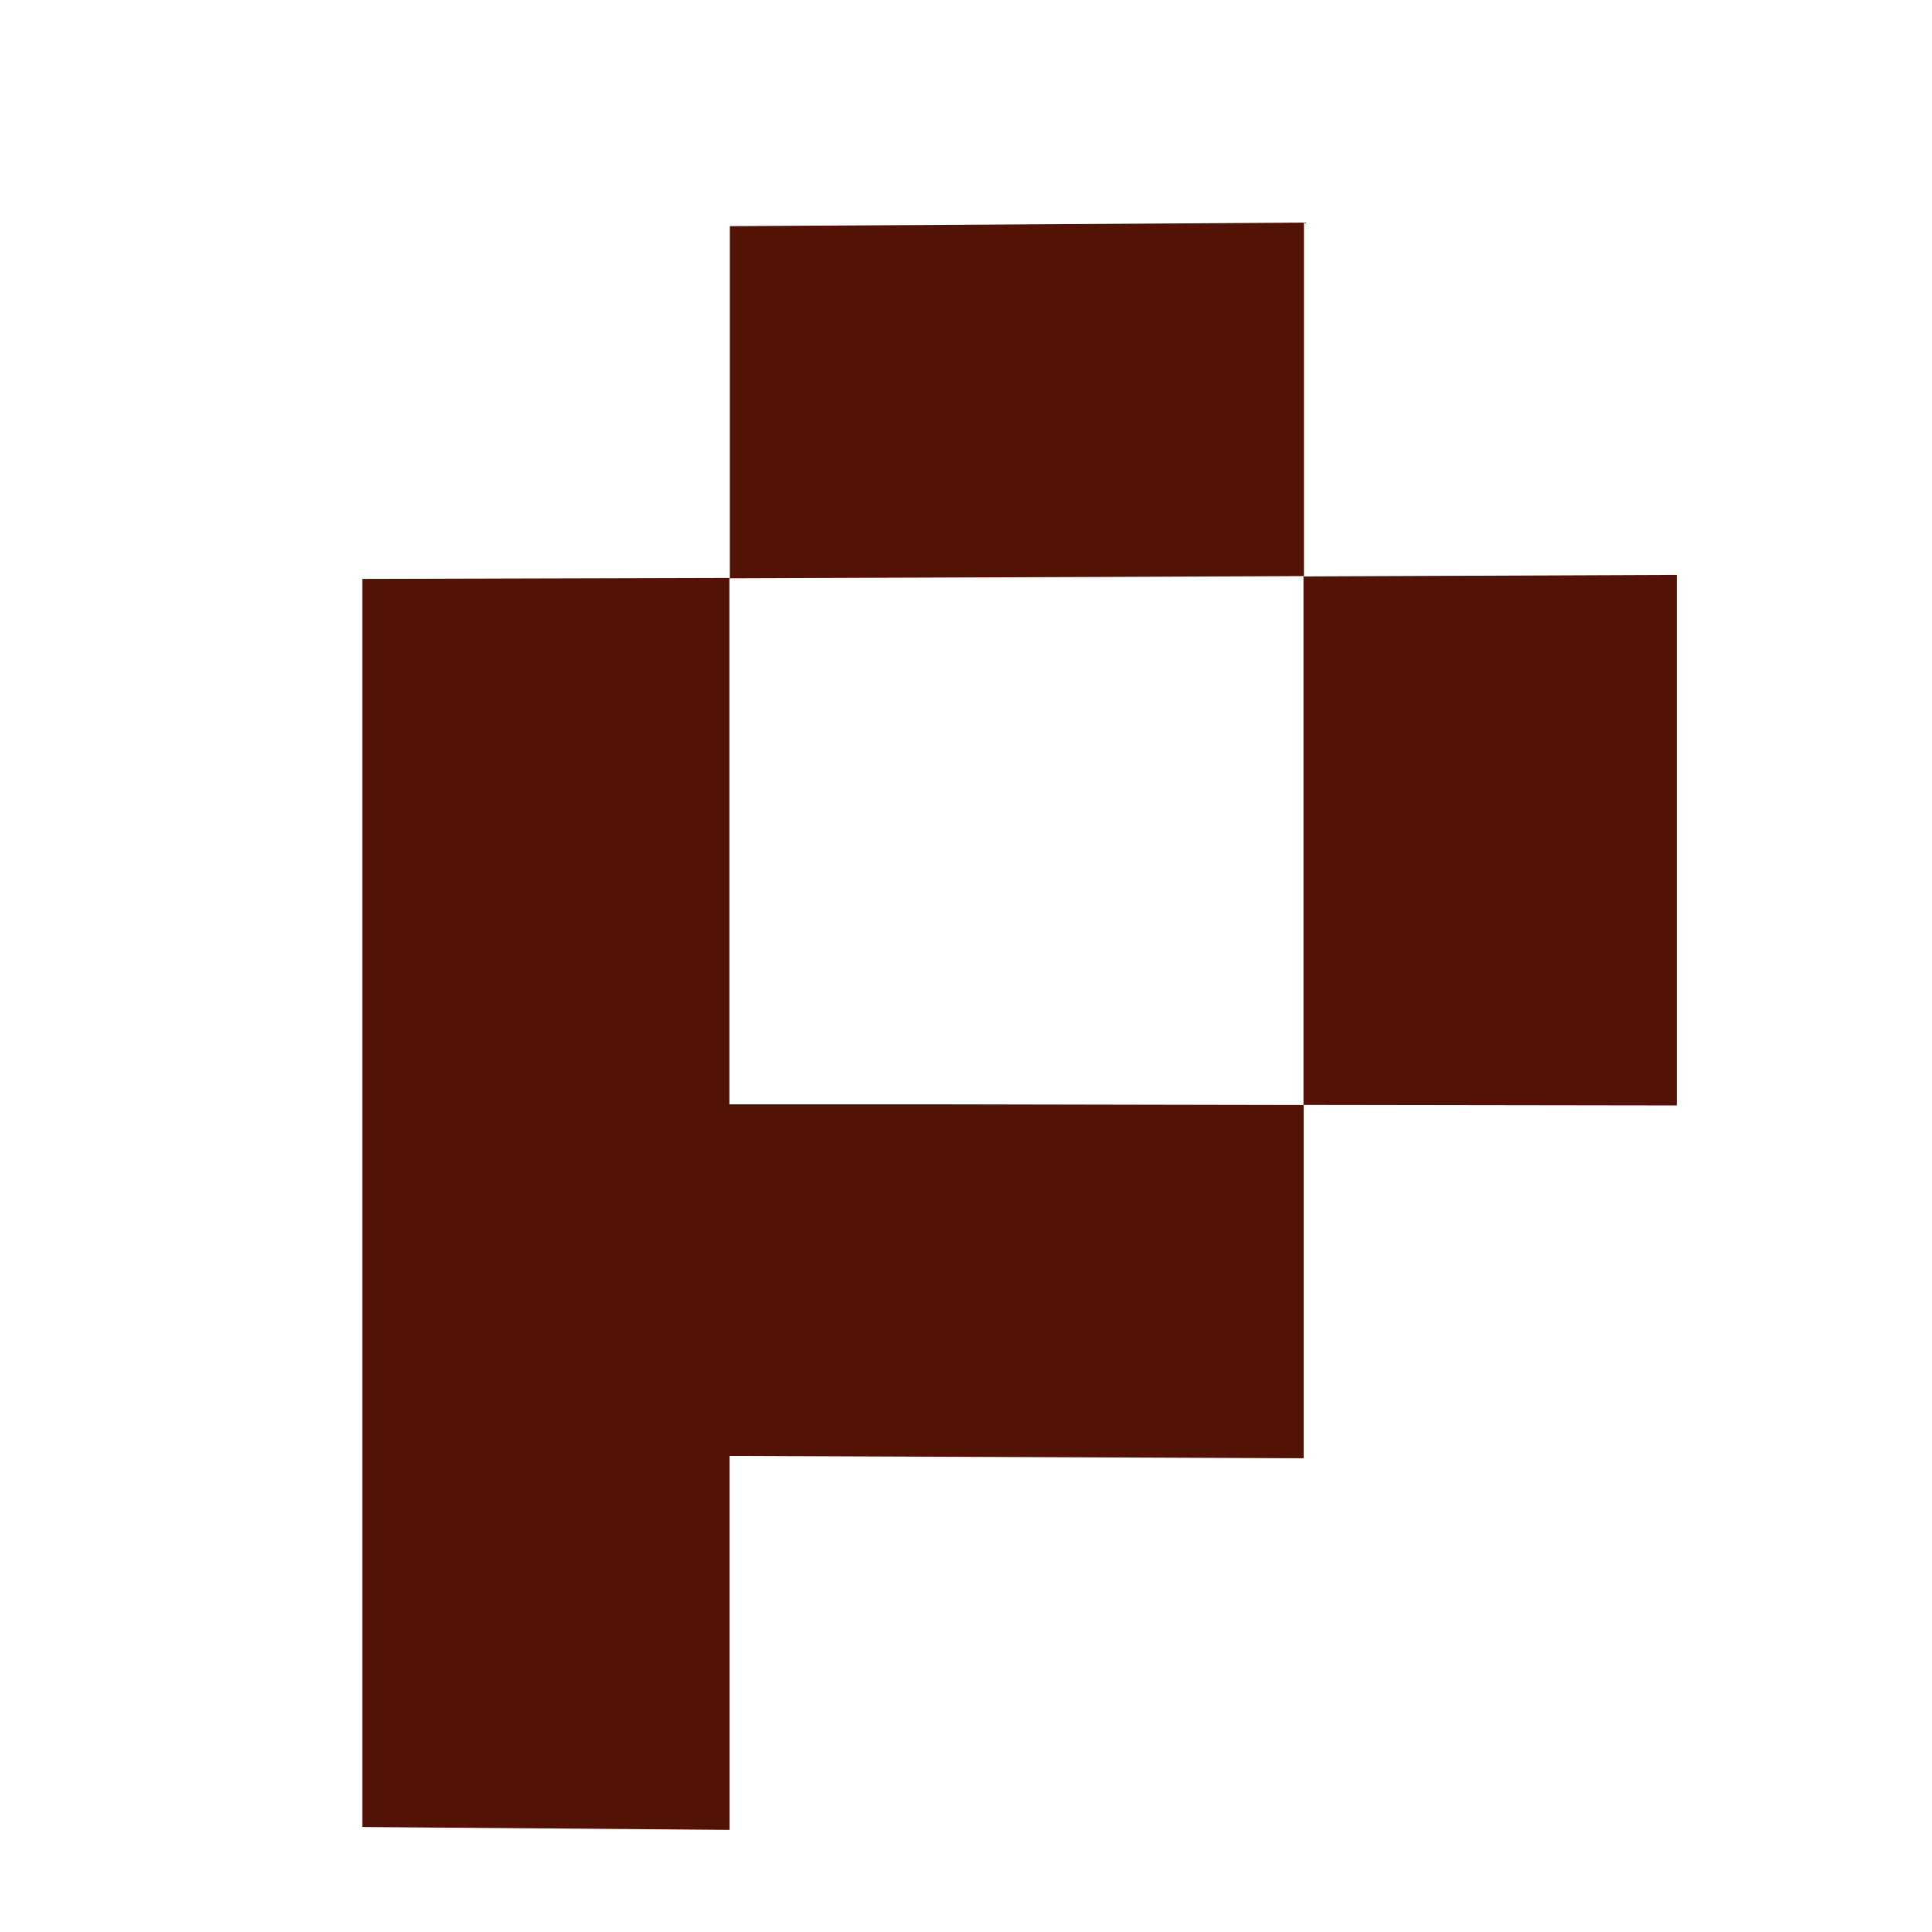 <svg xmlns="http://www.w3.org/2000/svg" xmlns:xlink="http://www.w3.org/1999/xlink" width="21.622" height="21.622" viewBox="0 0 21.622 21.622">
  <defs>
    <clipPath id="clip-path">
      <rect id="矩形_3234" data-name="矩形 3234" width="21.622" height="21.622" transform="translate(0)" fill="#fff" stroke="#707070" stroke-width="1"/>
    </clipPath>
  </defs>
  <g id="蒙版组_93" data-name="蒙版组 93" transform="translate(0)" clip-path="url(#clip-path)">
    <path id="路径_56491" data-name="路径 56491" d="M9.563,22.4h0l-4.113-.032V8.4l4.113-.011h0l0-3.937,2.848-.017,3.577-.023V8.368L13.7,8.378l-4.142.015v5.887h2.273l4.152.008V8.372l4.179-.017v5.938h0l-4.177-.006v3.954l-4.152-.017-2.273-.009V22.4Z" transform="translate(-1.395 -1.921)" fill="#521306"/>
  </g>
</svg>
